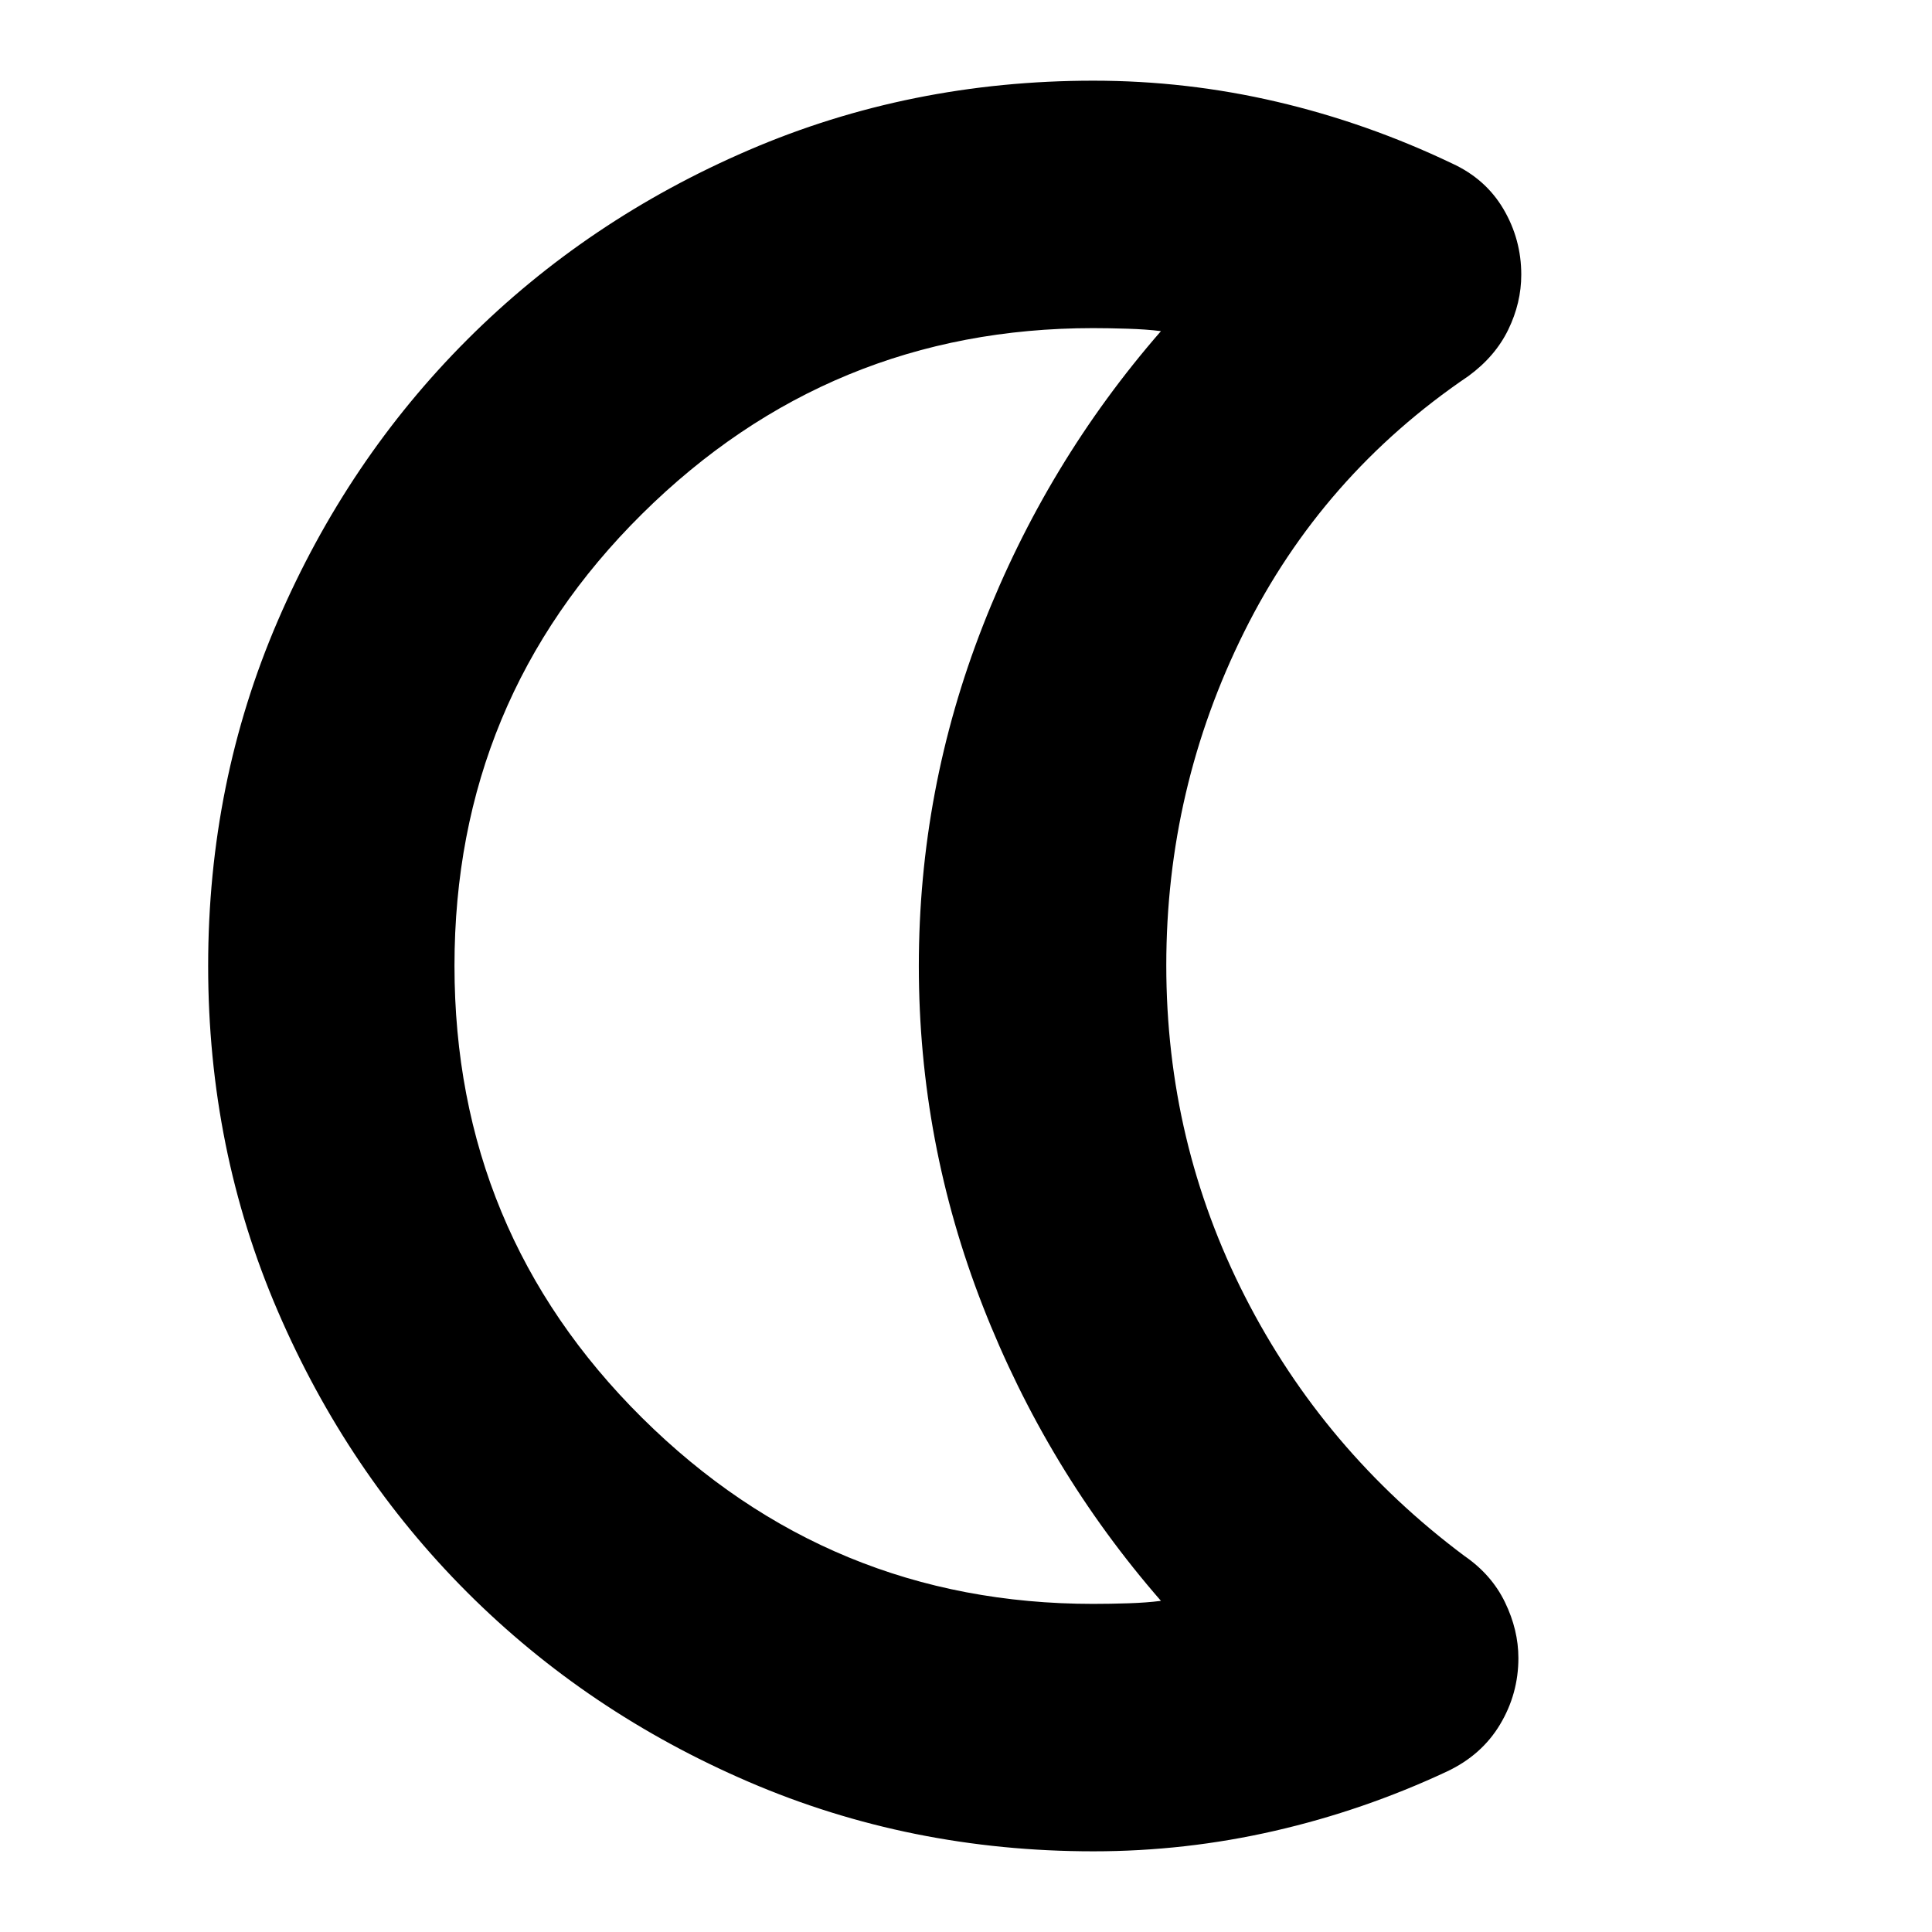 <svg xmlns="http://www.w3.org/2000/svg" height="24" viewBox="0 -960 960 960" width="24"><path d="M543.35-40.09q-91.19 0-171.39-34.54-80.2-34.54-139.82-94.16-59.62-59.62-94.16-139.84-34.55-80.21-34.55-171.42 0-91.2 34.55-171.37 34.54-80.17 94.16-139.79 59.62-59.62 139.82-94.16 80.2-34.54 171.39-34.54 46.26 0 91.08 10.47 44.83 10.48 87.04 30.63 16.75 7.68 25.6 22.72 8.84 15.04 8.84 32.58 0 14-6.47 27.32-6.47 13.31-19.79 23.06-72.74 49.3-111.43 127.12-38.7 77.81-38.7 165.63 0 87.99 39.11 164.62 39.11 76.63 109.02 128.89 13.51 9.28 20.17 23.03 6.66 13.75 6.66 27.73 0 17.79-9.13 33.01-9.13 15.23-26.39 23.36-41.32 19.33-85.61 29.49t-90 10.16Zm-.12-122.95q8.29 0 17.31-.29 9.02-.28 16.33-1.21-56.74-65.11-88.52-146.48-31.79-81.37-31.79-168.98 0-87.61 31.79-168.98 31.78-81.37 88.52-146.48-7.31-.93-16.81-1.21-9.51-.29-16.91-.29-130.89 0-224.11 92.32-93.21 92.32-93.21 224.5t93.21 224.64q93.22 92.46 224.19 92.46ZM456.56-480Z"/></svg>